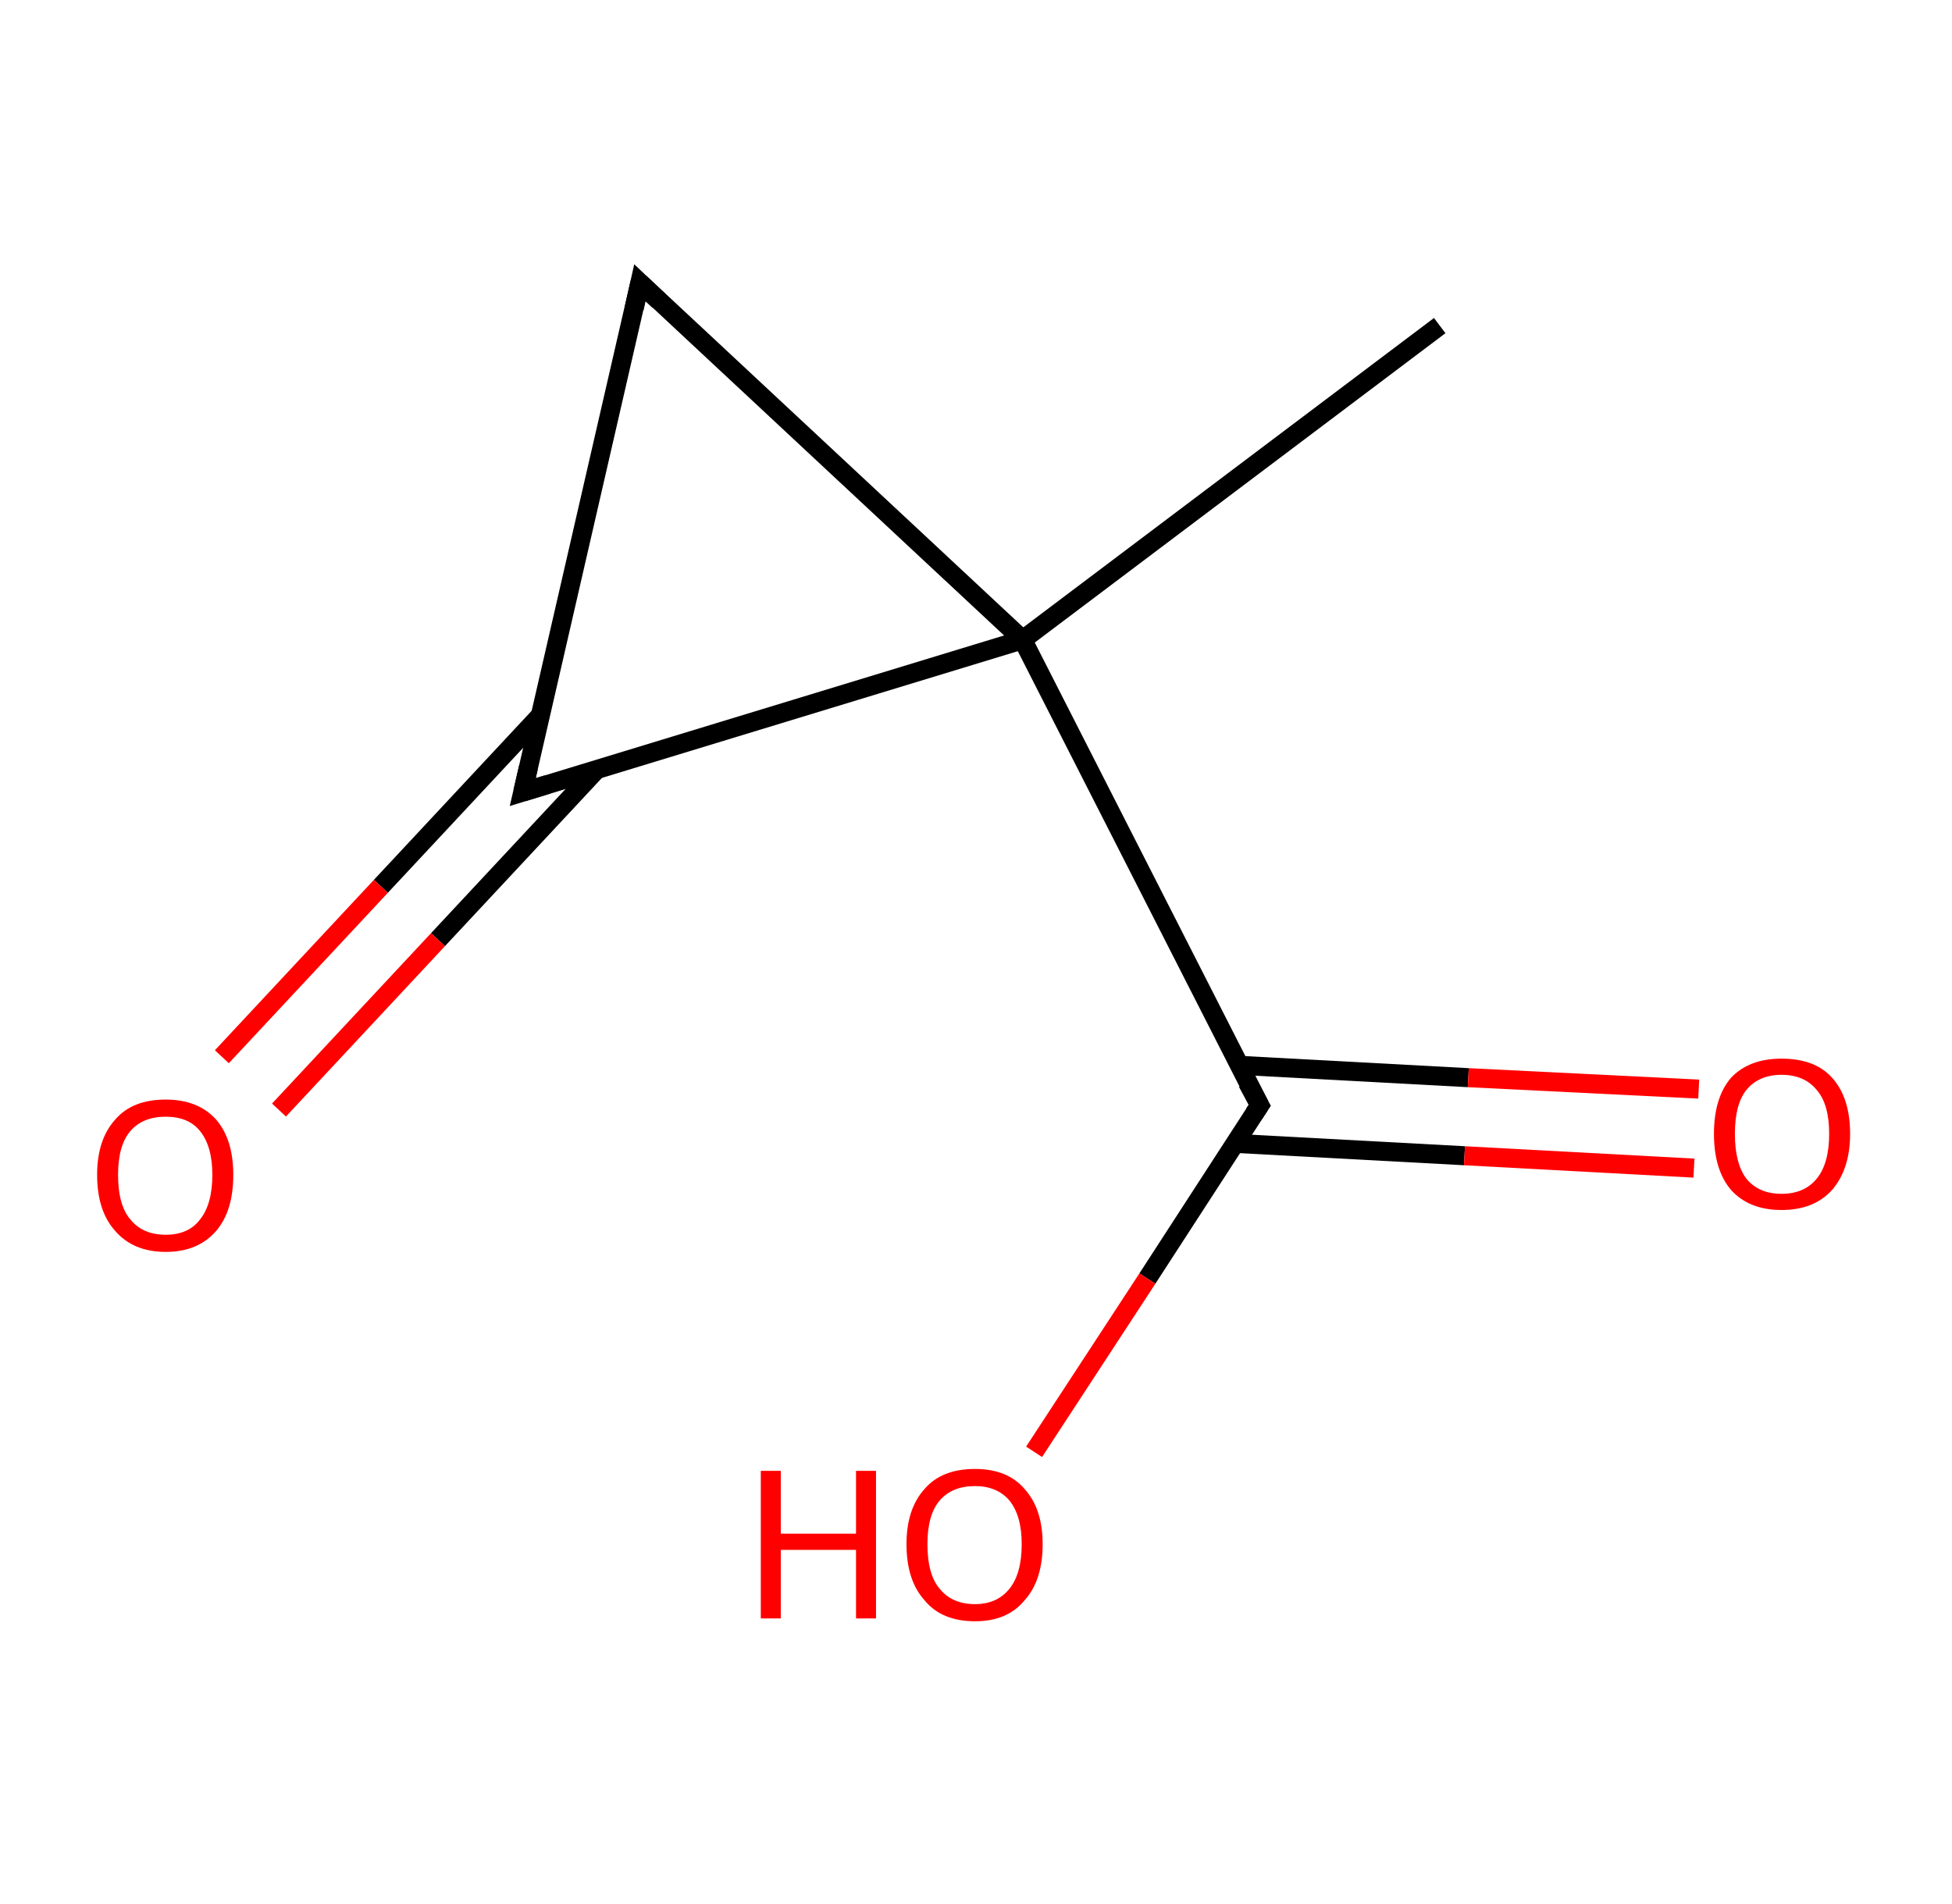 <?xml version='1.0' encoding='ASCII' standalone='yes'?>
<svg xmlns="http://www.w3.org/2000/svg" xmlns:rdkit="http://www.rdkit.org/xml" xmlns:xlink="http://www.w3.org/1999/xlink" version="1.1" baseProfile="full" xml:space="preserve" width="205px" height="200px" viewBox="0 0 205 200">
<!-- END OF HEADER -->
<rect style="opacity:1.0;fill:#FFFFFF;stroke:none" width="205.0" height="200.0" x="0.0" y="0.0"> </rect>
<path class="bond-0 atom-0 atom-1" d="M 151.2,34.2 L 107.4,67.2" style="fill:none;fill-rule:evenodd;stroke:#000000;stroke-width:2.0px;stroke-linecap:butt;stroke-linejoin:miter;stroke-opacity:1"/>
<path class="bond-1 atom-1 atom-2" d="M 107.4,67.2 L 132.3,116.1" style="fill:none;fill-rule:evenodd;stroke:#000000;stroke-width:2.0px;stroke-linecap:butt;stroke-linejoin:miter;stroke-opacity:1"/>
<path class="bond-2 atom-2 atom-3" d="M 129.7,120.1 L 153.8,121.4" style="fill:none;fill-rule:evenodd;stroke:#000000;stroke-width:2.0px;stroke-linecap:butt;stroke-linejoin:miter;stroke-opacity:1"/>
<path class="bond-2 atom-2 atom-3" d="M 153.8,121.4 L 177.9,122.7" style="fill:none;fill-rule:evenodd;stroke:#FF0000;stroke-width:2.0px;stroke-linecap:butt;stroke-linejoin:miter;stroke-opacity:1"/>
<path class="bond-2 atom-2 atom-3" d="M 130.1,111.9 L 154.2,113.2" style="fill:none;fill-rule:evenodd;stroke:#000000;stroke-width:2.0px;stroke-linecap:butt;stroke-linejoin:miter;stroke-opacity:1"/>
<path class="bond-2 atom-2 atom-3" d="M 154.2,113.2 L 178.4,114.4" style="fill:none;fill-rule:evenodd;stroke:#FF0000;stroke-width:2.0px;stroke-linecap:butt;stroke-linejoin:miter;stroke-opacity:1"/>
<path class="bond-3 atom-2 atom-4" d="M 132.3,116.1 L 120.5,134.3" style="fill:none;fill-rule:evenodd;stroke:#000000;stroke-width:2.0px;stroke-linecap:butt;stroke-linejoin:miter;stroke-opacity:1"/>
<path class="bond-3 atom-2 atom-4" d="M 120.5,134.3 L 108.6,152.5" style="fill:none;fill-rule:evenodd;stroke:#FF0000;stroke-width:2.0px;stroke-linecap:butt;stroke-linejoin:miter;stroke-opacity:1"/>
<path class="bond-4 atom-1 atom-5" d="M 107.4,67.2 L 67.2,29.7" style="fill:none;fill-rule:evenodd;stroke:#000000;stroke-width:2.0px;stroke-linecap:butt;stroke-linejoin:miter;stroke-opacity:1"/>
<path class="bond-5 atom-5 atom-6" d="M 67.2,29.7 L 54.9,83.2" style="fill:none;fill-rule:evenodd;stroke:#000000;stroke-width:2.0px;stroke-linecap:butt;stroke-linejoin:miter;stroke-opacity:1"/>
<path class="bond-6 atom-6 atom-7" d="M 56.7,75.2 L 40.0,93.1" style="fill:none;fill-rule:evenodd;stroke:#000000;stroke-width:2.0px;stroke-linecap:butt;stroke-linejoin:miter;stroke-opacity:1"/>
<path class="bond-6 atom-6 atom-7" d="M 40.0,93.1 L 23.3,111.0" style="fill:none;fill-rule:evenodd;stroke:#FF0000;stroke-width:2.0px;stroke-linecap:butt;stroke-linejoin:miter;stroke-opacity:1"/>
<path class="bond-6 atom-6 atom-7" d="M 62.7,80.8 L 46.0,98.7" style="fill:none;fill-rule:evenodd;stroke:#000000;stroke-width:2.0px;stroke-linecap:butt;stroke-linejoin:miter;stroke-opacity:1"/>
<path class="bond-6 atom-6 atom-7" d="M 46.0,98.7 L 29.3,116.6" style="fill:none;fill-rule:evenodd;stroke:#FF0000;stroke-width:2.0px;stroke-linecap:butt;stroke-linejoin:miter;stroke-opacity:1"/>
<path class="bond-7 atom-6 atom-1" d="M 54.9,83.2 L 107.4,67.2" style="fill:none;fill-rule:evenodd;stroke:#000000;stroke-width:2.0px;stroke-linecap:butt;stroke-linejoin:miter;stroke-opacity:1"/>
<path d="M 131.0,113.7 L 132.3,116.1 L 131.7,117.0" style="fill:none;stroke:#000000;stroke-width:2.0px;stroke-linecap:butt;stroke-linejoin:miter;stroke-opacity:1;"/>
<path d="M 69.2,31.6 L 67.2,29.7 L 66.6,32.4" style="fill:none;stroke:#000000;stroke-width:2.0px;stroke-linecap:butt;stroke-linejoin:miter;stroke-opacity:1;"/>
<path d="M 55.5,80.6 L 54.9,83.2 L 57.5,82.4" style="fill:none;stroke:#000000;stroke-width:2.0px;stroke-linecap:butt;stroke-linejoin:miter;stroke-opacity:1;"/>
<path class="atom-3" d="M 180.0 119.1 Q 180.0 115.3, 181.8 113.2 Q 183.7 111.2, 187.1 111.2 Q 190.6 111.2, 192.4 113.2 Q 194.3 115.3, 194.3 119.1 Q 194.3 122.8, 192.4 125.0 Q 190.5 127.1, 187.1 127.1 Q 183.7 127.1, 181.8 125.0 Q 180.0 122.9, 180.0 119.1 M 187.1 125.4 Q 189.5 125.4, 190.8 123.8 Q 192.1 122.2, 192.1 119.1 Q 192.1 116.0, 190.8 114.5 Q 189.5 112.9, 187.1 112.9 Q 184.7 112.9, 183.4 114.5 Q 182.2 116.0, 182.2 119.1 Q 182.2 122.2, 183.4 123.8 Q 184.7 125.4, 187.1 125.4 " fill="#FF0000"/>
<path class="atom-4" d="M 79.9 154.5 L 82.0 154.5 L 82.0 161.1 L 89.9 161.1 L 89.9 154.5 L 92.0 154.5 L 92.0 170.0 L 89.9 170.0 L 89.9 162.8 L 82.0 162.8 L 82.0 170.0 L 79.9 170.0 L 79.9 154.5 " fill="#FF0000"/>
<path class="atom-4" d="M 95.2 162.2 Q 95.2 158.5, 97.1 156.4 Q 98.9 154.3, 102.4 154.3 Q 105.8 154.3, 107.6 156.4 Q 109.5 158.5, 109.5 162.2 Q 109.5 166.0, 107.6 168.1 Q 105.8 170.3, 102.4 170.3 Q 98.9 170.3, 97.1 168.1 Q 95.2 166.0, 95.2 162.2 M 102.4 168.5 Q 104.7 168.5, 106.0 166.9 Q 107.3 165.3, 107.3 162.2 Q 107.3 159.2, 106.0 157.6 Q 104.7 156.1, 102.4 156.1 Q 100.0 156.1, 98.7 157.6 Q 97.4 159.1, 97.4 162.2 Q 97.4 165.4, 98.7 166.9 Q 100.0 168.5, 102.4 168.5 " fill="#FF0000"/>
<path class="atom-7" d="M 10.2 123.4 Q 10.2 119.7, 12.1 117.6 Q 13.9 115.5, 17.4 115.5 Q 20.8 115.5, 22.7 117.6 Q 24.5 119.7, 24.5 123.4 Q 24.5 127.2, 22.7 129.3 Q 20.8 131.5, 17.4 131.5 Q 14.0 131.5, 12.1 129.3 Q 10.2 127.2, 10.2 123.4 M 17.4 129.7 Q 19.8 129.7, 21.0 128.1 Q 22.3 126.5, 22.3 123.4 Q 22.3 120.4, 21.0 118.8 Q 19.8 117.3, 17.4 117.3 Q 15.0 117.3, 13.7 118.8 Q 12.4 120.3, 12.4 123.4 Q 12.4 126.6, 13.7 128.1 Q 15.0 129.7, 17.4 129.7 " fill="#FF0000"/>
</svg>
